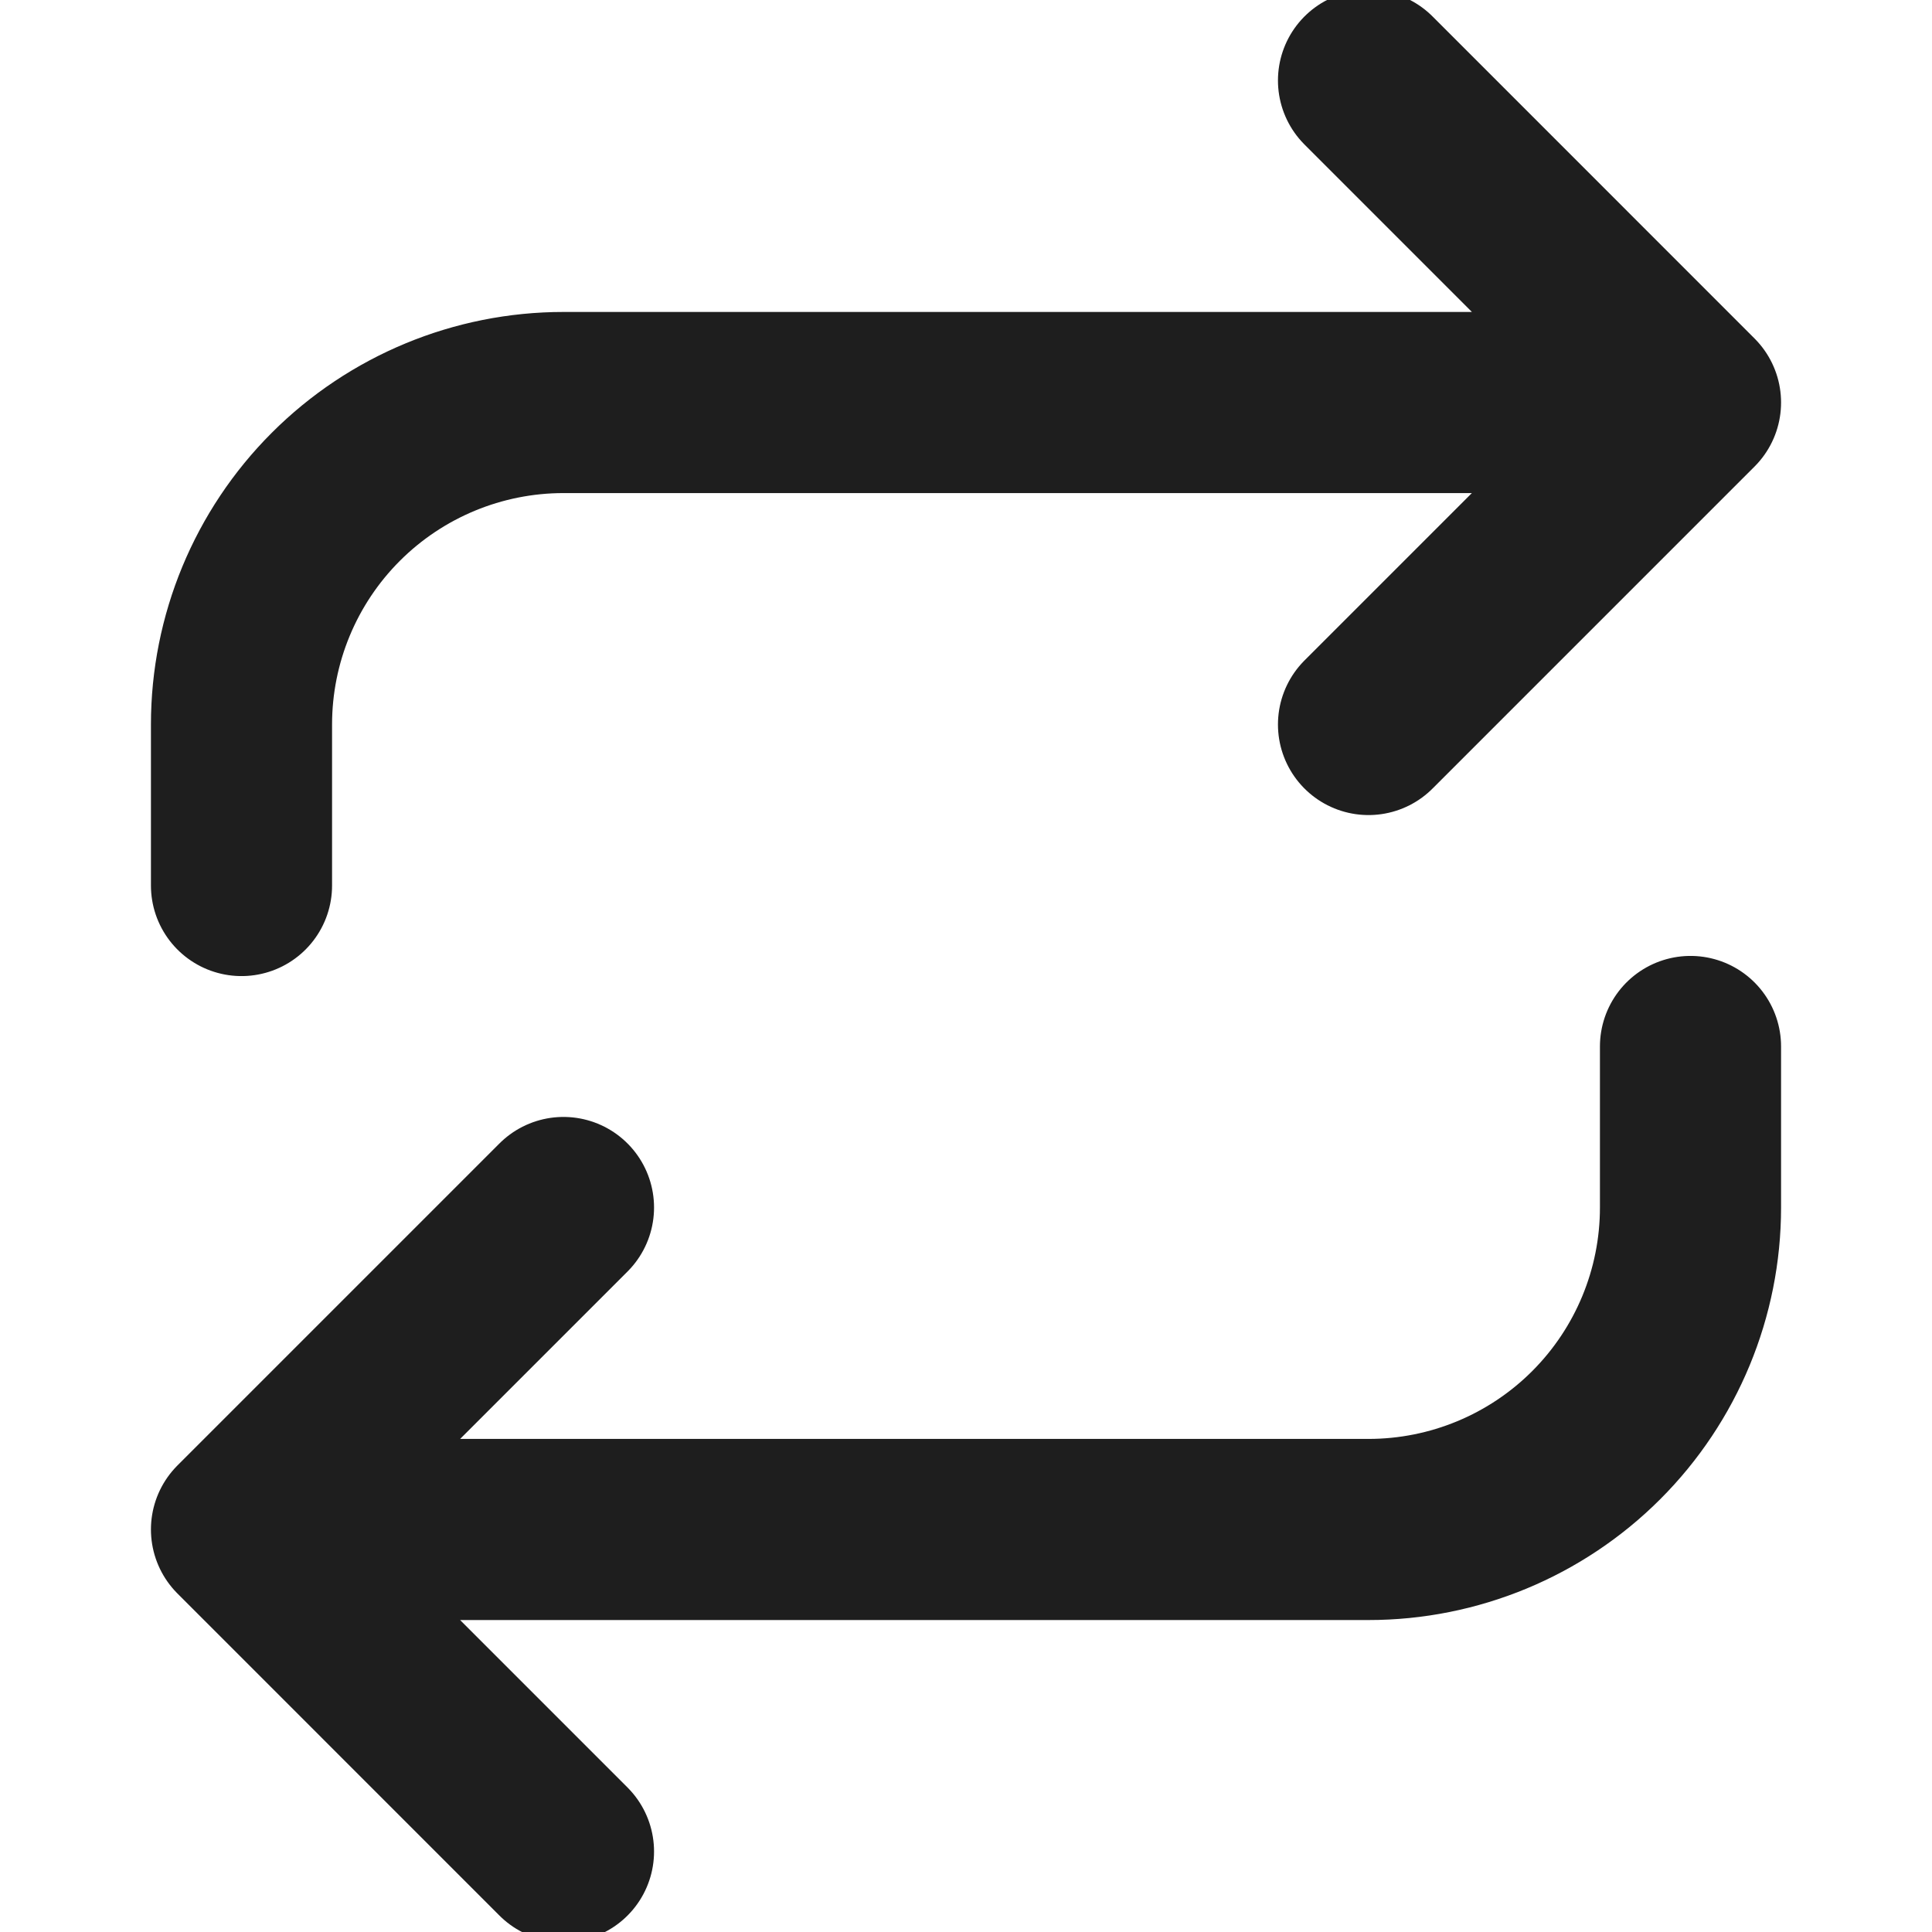 <svg width="32" height="32" viewBox="0 0 32 32" fill="none" xmlns="http://www.w3.org/2000/svg">
<g clip-path="url(#clip0_1452_24)">
<path d="M22.667 1.333L28 6.667M28 6.667L22.667 12M28 6.667H9.333C7.919 6.667 6.562 7.229 5.562 8.229C4.562 9.229 4 10.585 4 12V14.667M9.333 30.667L4 25.333M4 25.333L9.333 20M4 25.333L22.667 25.333C24.081 25.333 25.438 24.771 26.438 23.771C27.438 22.771 28 21.415 28 20V17.333" stroke="#1E1E1E" stroke-width="3" stroke-linecap="round" stroke-linejoin="round"/>
</g>
<defs>
<clipPath id="clip0_1452_24">
<rect width="32" height="32" fill="white"/>
</clipPath>
</defs>
</svg>
